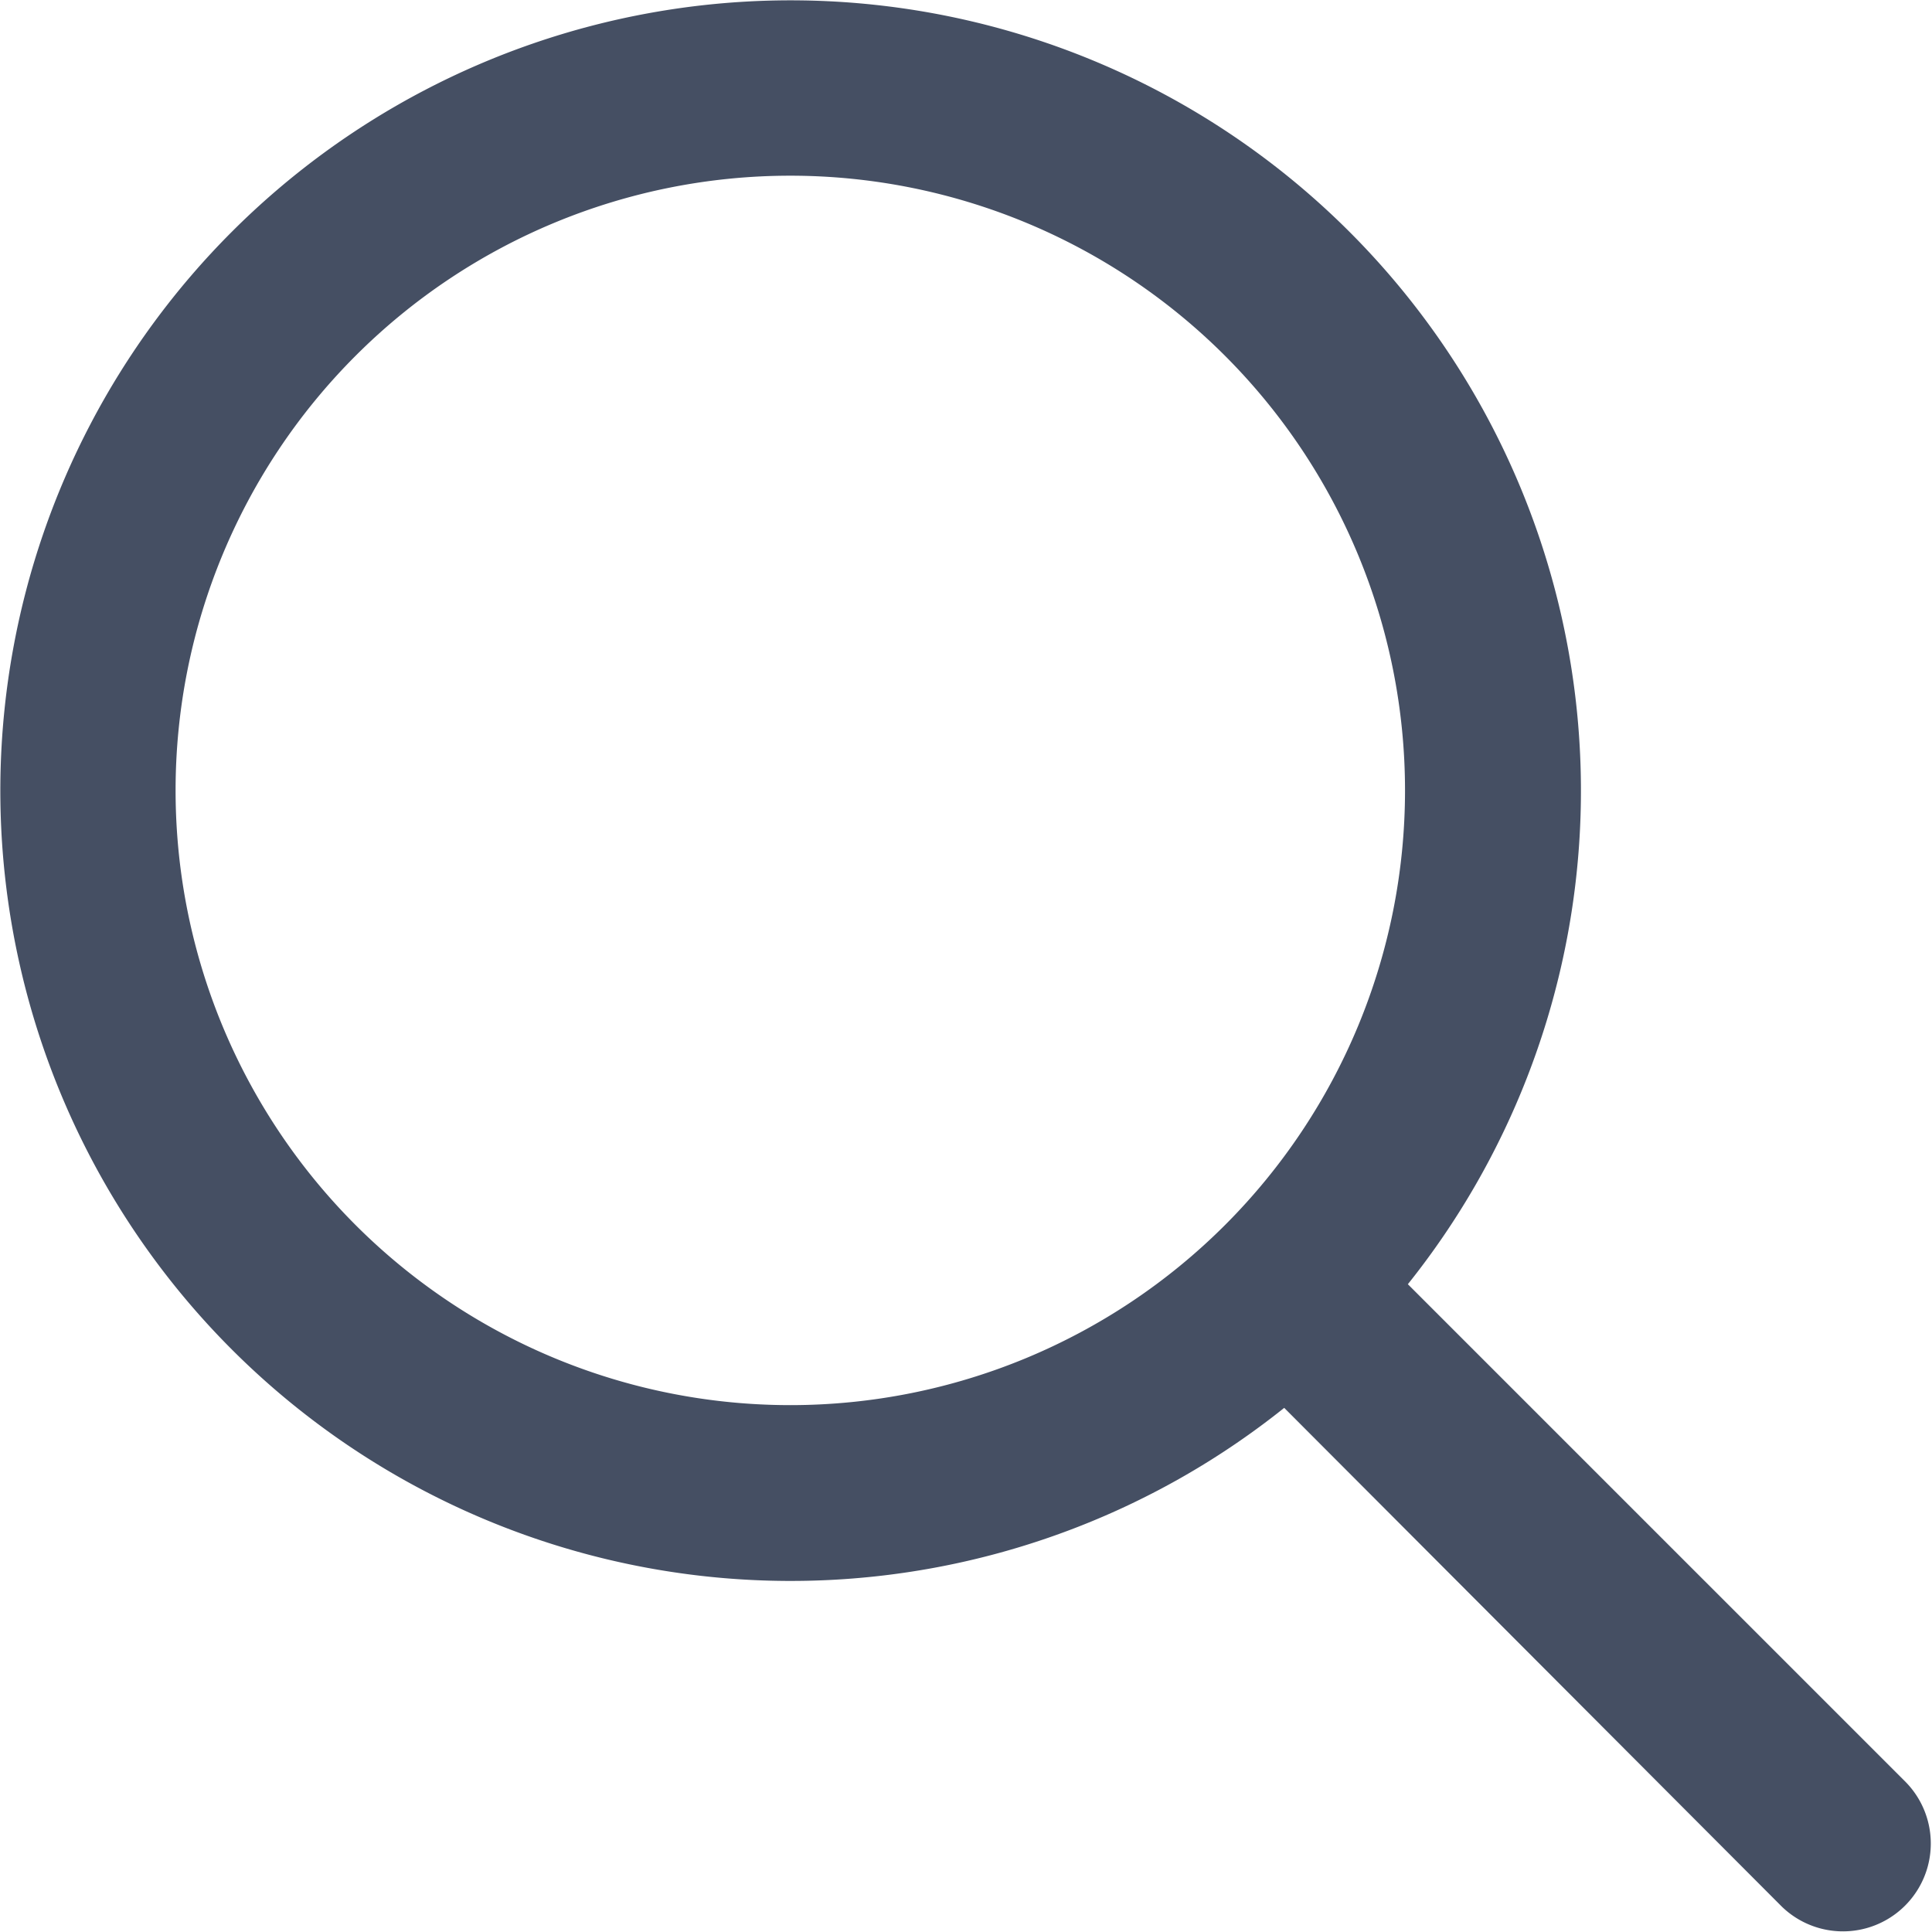 <svg xmlns="http://www.w3.org/2000/svg" width="17" height="17" viewBox="0 0 17 17">
  <path id="ico" d="M14.388,13.3l4.385,4.385a.773.773,0,0,1-1.093,1.093L13.3,14.388A6.954,6.954,0,1,1,14.388,13.3ZM8.955,14.364A5.409,5.409,0,1,0,3.545,8.955,5.409,5.409,0,0,0,8.955,14.364Z" transform="translate(-2 -2)" fill="#454f63"/>
</svg>
